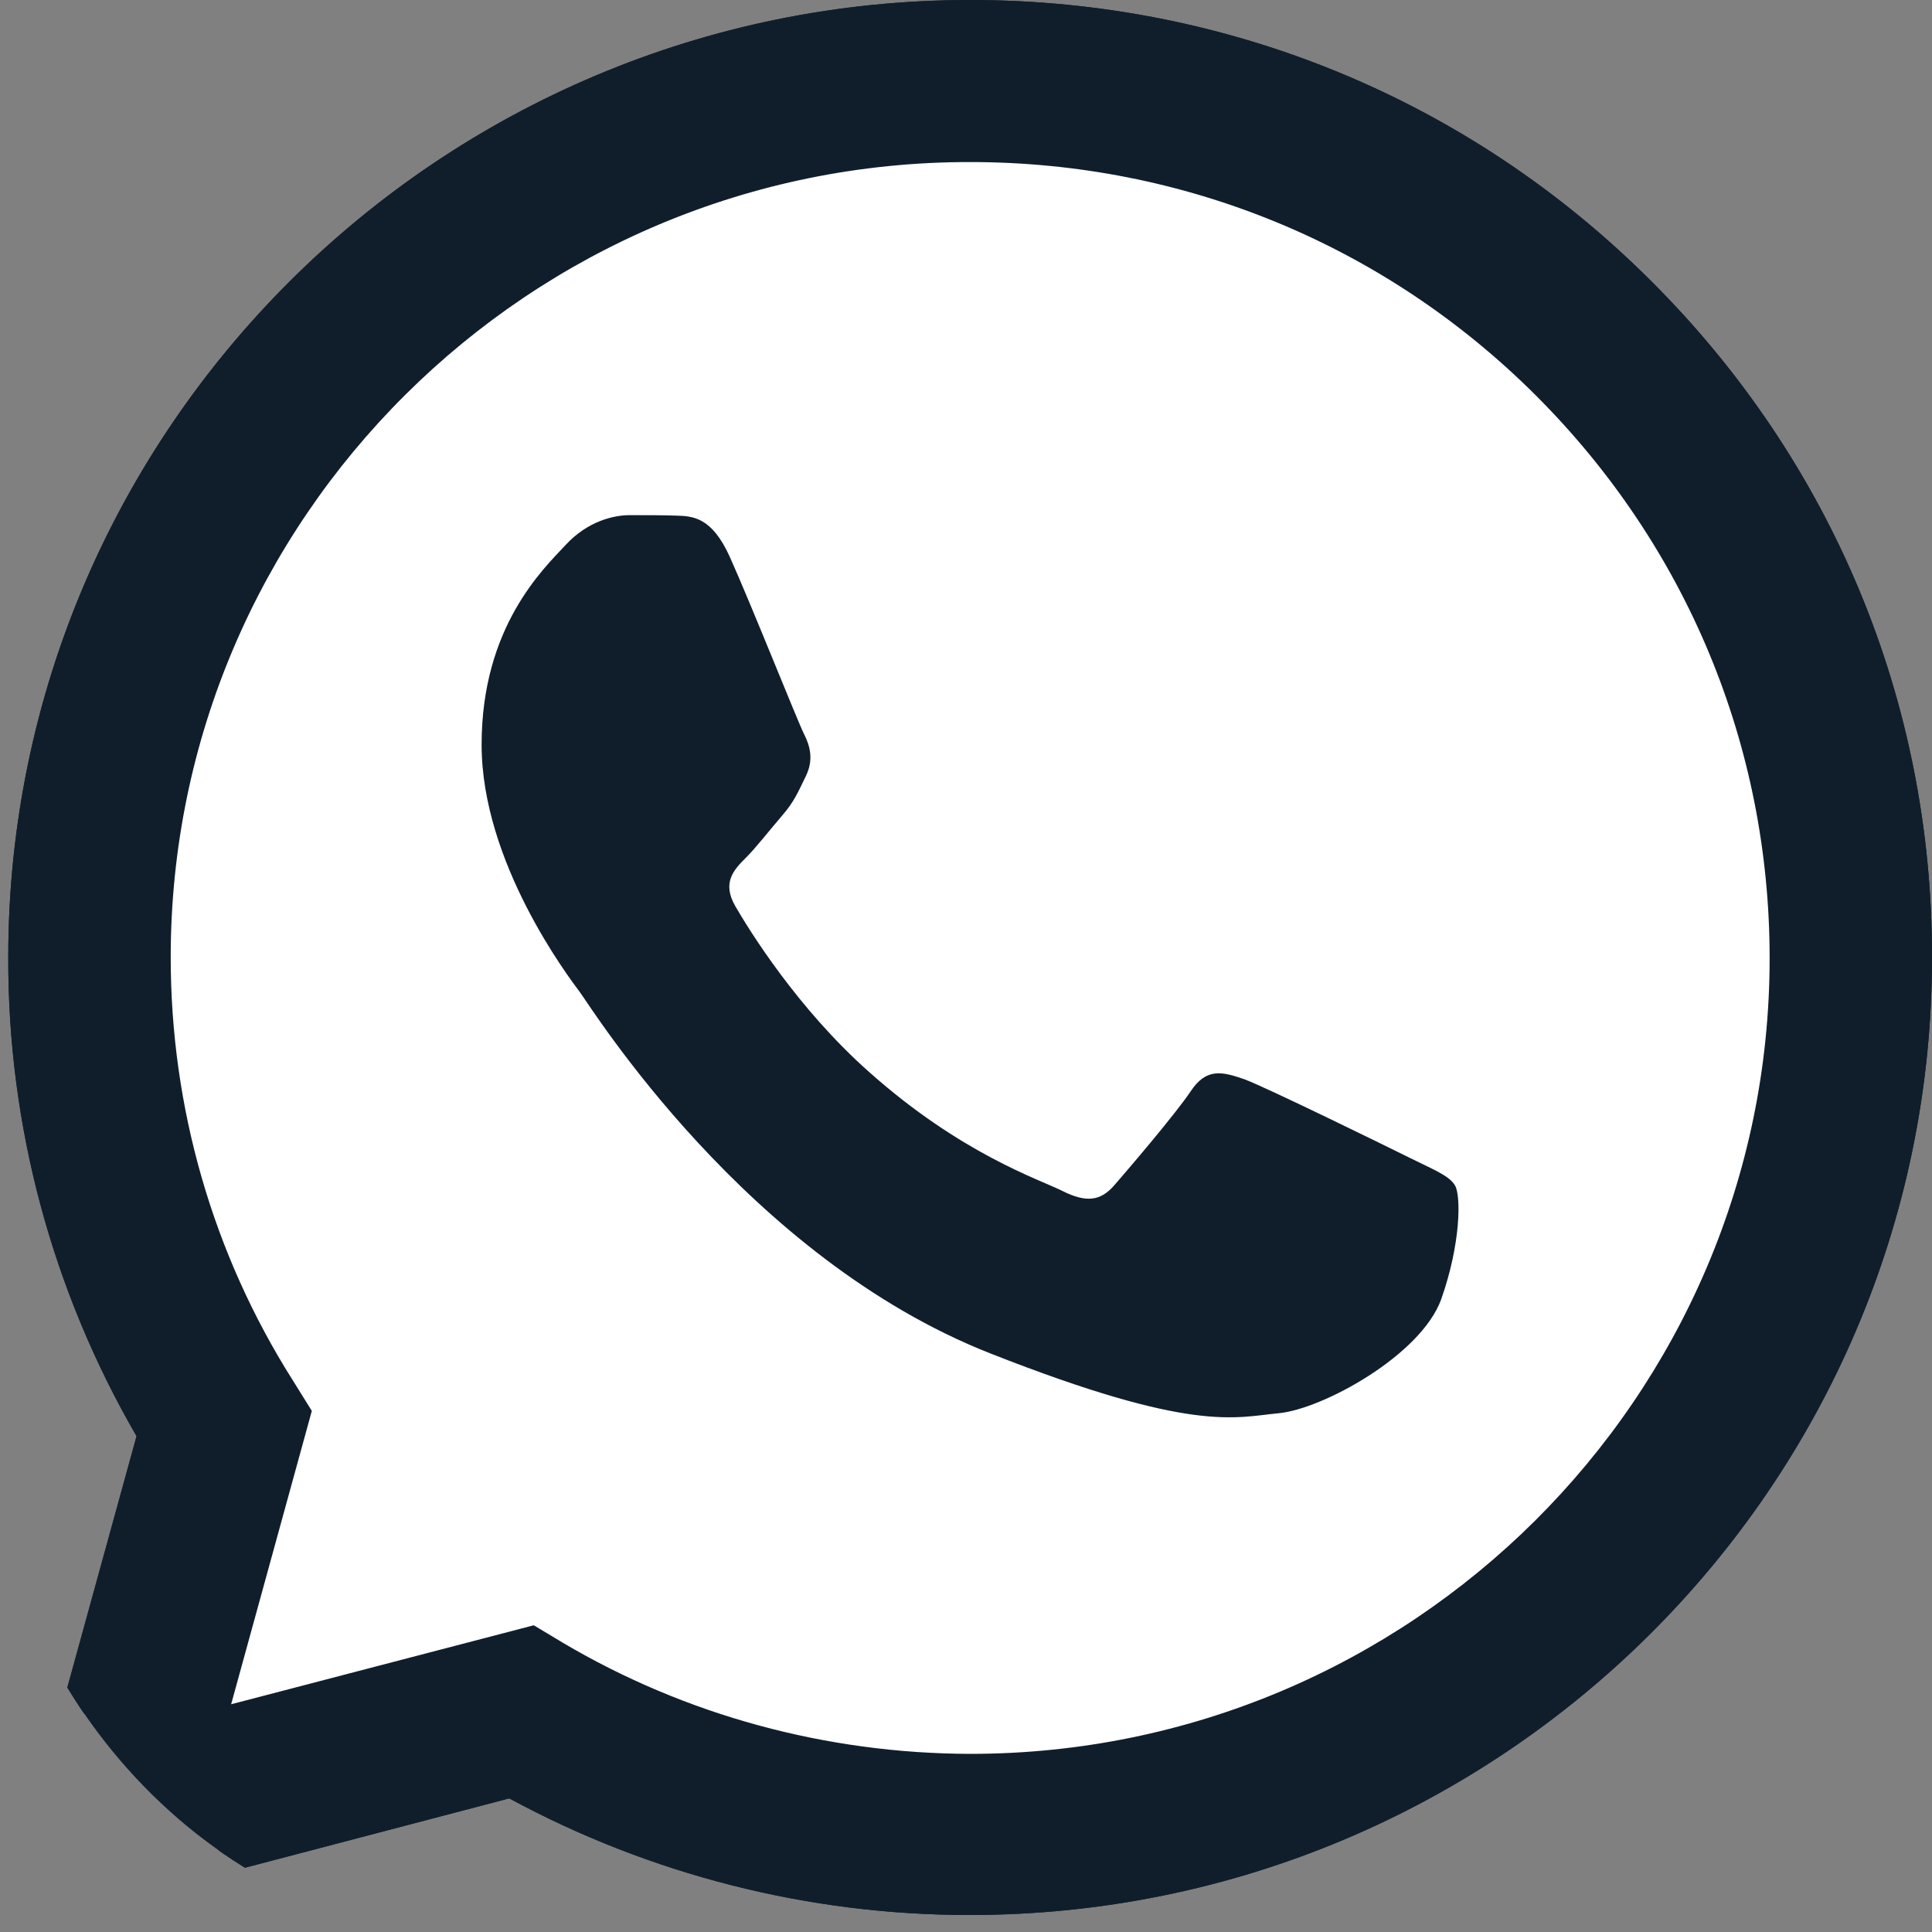 <svg width="25" height="25" viewBox="0 0 25 25" fill="none" xmlns="http://www.w3.org/2000/svg">
<rect x="0" y="0" width="25" height="25" fill="#808080" stroke="none"/>
<g clip-path="url(#clip0_150_1333)">
<path d="M0 25L1.767 18.584C0.675 16.7 0.101 14.568 0.107 12.387C0.107 5.555 5.695 0 12.554 0C15.885 0 19.013 1.289 21.359 3.63C23.711 5.971 25.006 9.084 25 12.393C25 19.225 19.413 24.78 12.548 24.78H12.542C10.458 24.78 8.411 24.257 6.59 23.271L0 25ZM6.907 21.031L7.283 21.257C8.871 22.196 10.691 22.689 12.548 22.695H12.554C18.255 22.695 22.899 18.079 22.899 12.399C22.899 9.648 21.824 7.064 19.872 5.115C17.92 3.167 15.318 2.097 12.554 2.097C6.853 2.091 2.209 6.707 2.209 12.387C2.209 14.33 2.752 16.225 3.791 17.865L4.035 18.257L2.991 22.053L6.907 21.031Z" fill="#101E2C"/>
<path d="M0.436 24.566L2.143 18.37C1.086 16.558 0.531 14.496 0.531 12.393C0.537 5.798 5.927 0.434 12.553 0.434C15.771 0.434 18.786 1.681 21.054 3.939C23.322 6.197 24.57 9.203 24.57 12.399C24.57 18.994 19.174 24.358 12.553 24.358H12.547C10.536 24.358 8.56 23.853 6.805 22.903L0.436 24.566Z" fill="white"/>
<path d="M0 25L1.767 18.584C0.675 16.7 0.101 14.568 0.107 12.387C0.107 5.555 5.695 0 12.554 0C15.885 0 19.013 1.289 21.359 3.63C23.711 5.971 25.006 9.084 25 12.393C25 19.225 19.413 24.78 12.548 24.78H12.542C10.458 24.78 8.411 24.257 6.59 23.271L0 25ZM6.907 21.031L7.283 21.257C8.871 22.196 10.691 22.689 12.548 22.695H12.554C18.255 22.695 22.899 18.079 22.899 12.399C22.899 9.648 21.824 7.064 19.872 5.115C17.92 3.167 15.318 2.097 12.554 2.097C6.853 2.091 2.209 6.707 2.209 12.387C2.209 14.33 2.752 16.225 3.791 17.865L4.035 18.257L2.991 22.053L6.907 21.031Z" fill="#101E2C"/>
<path fill-rule="evenodd" clip-rule="evenodd" d="M9.444 7.207C9.211 6.69 8.966 6.678 8.746 6.672C8.566 6.666 8.358 6.666 8.149 6.666C7.94 6.666 7.605 6.743 7.319 7.052C7.032 7.361 6.232 8.11 6.232 9.636C6.232 11.157 7.349 12.631 7.504 12.839C7.659 13.047 9.659 16.273 12.817 17.514C15.443 18.548 15.98 18.34 16.548 18.287C17.115 18.233 18.386 17.538 18.649 16.813C18.905 16.088 18.905 15.471 18.828 15.34C18.75 15.209 18.541 15.132 18.231 14.977C17.921 14.823 16.392 14.074 16.106 13.967C15.819 13.867 15.61 13.813 15.407 14.122C15.198 14.431 14.602 15.126 14.422 15.334C14.243 15.542 14.058 15.566 13.748 15.411C13.438 15.257 12.435 14.93 11.247 13.872C10.322 13.053 9.695 12.037 9.516 11.728C9.337 11.419 9.498 11.252 9.653 11.098C9.79 10.961 9.963 10.736 10.118 10.557C10.274 10.379 10.328 10.248 10.429 10.04C10.53 9.832 10.483 9.654 10.405 9.5C10.328 9.351 9.719 7.818 9.444 7.207Z" fill="#101E2C"/>
</g>
<defs>
<clipPath id="clip0_150_1333">
<rect width="25" height="25" rx="6" fill="white"/>
</clipPath>
</defs>
</svg>
